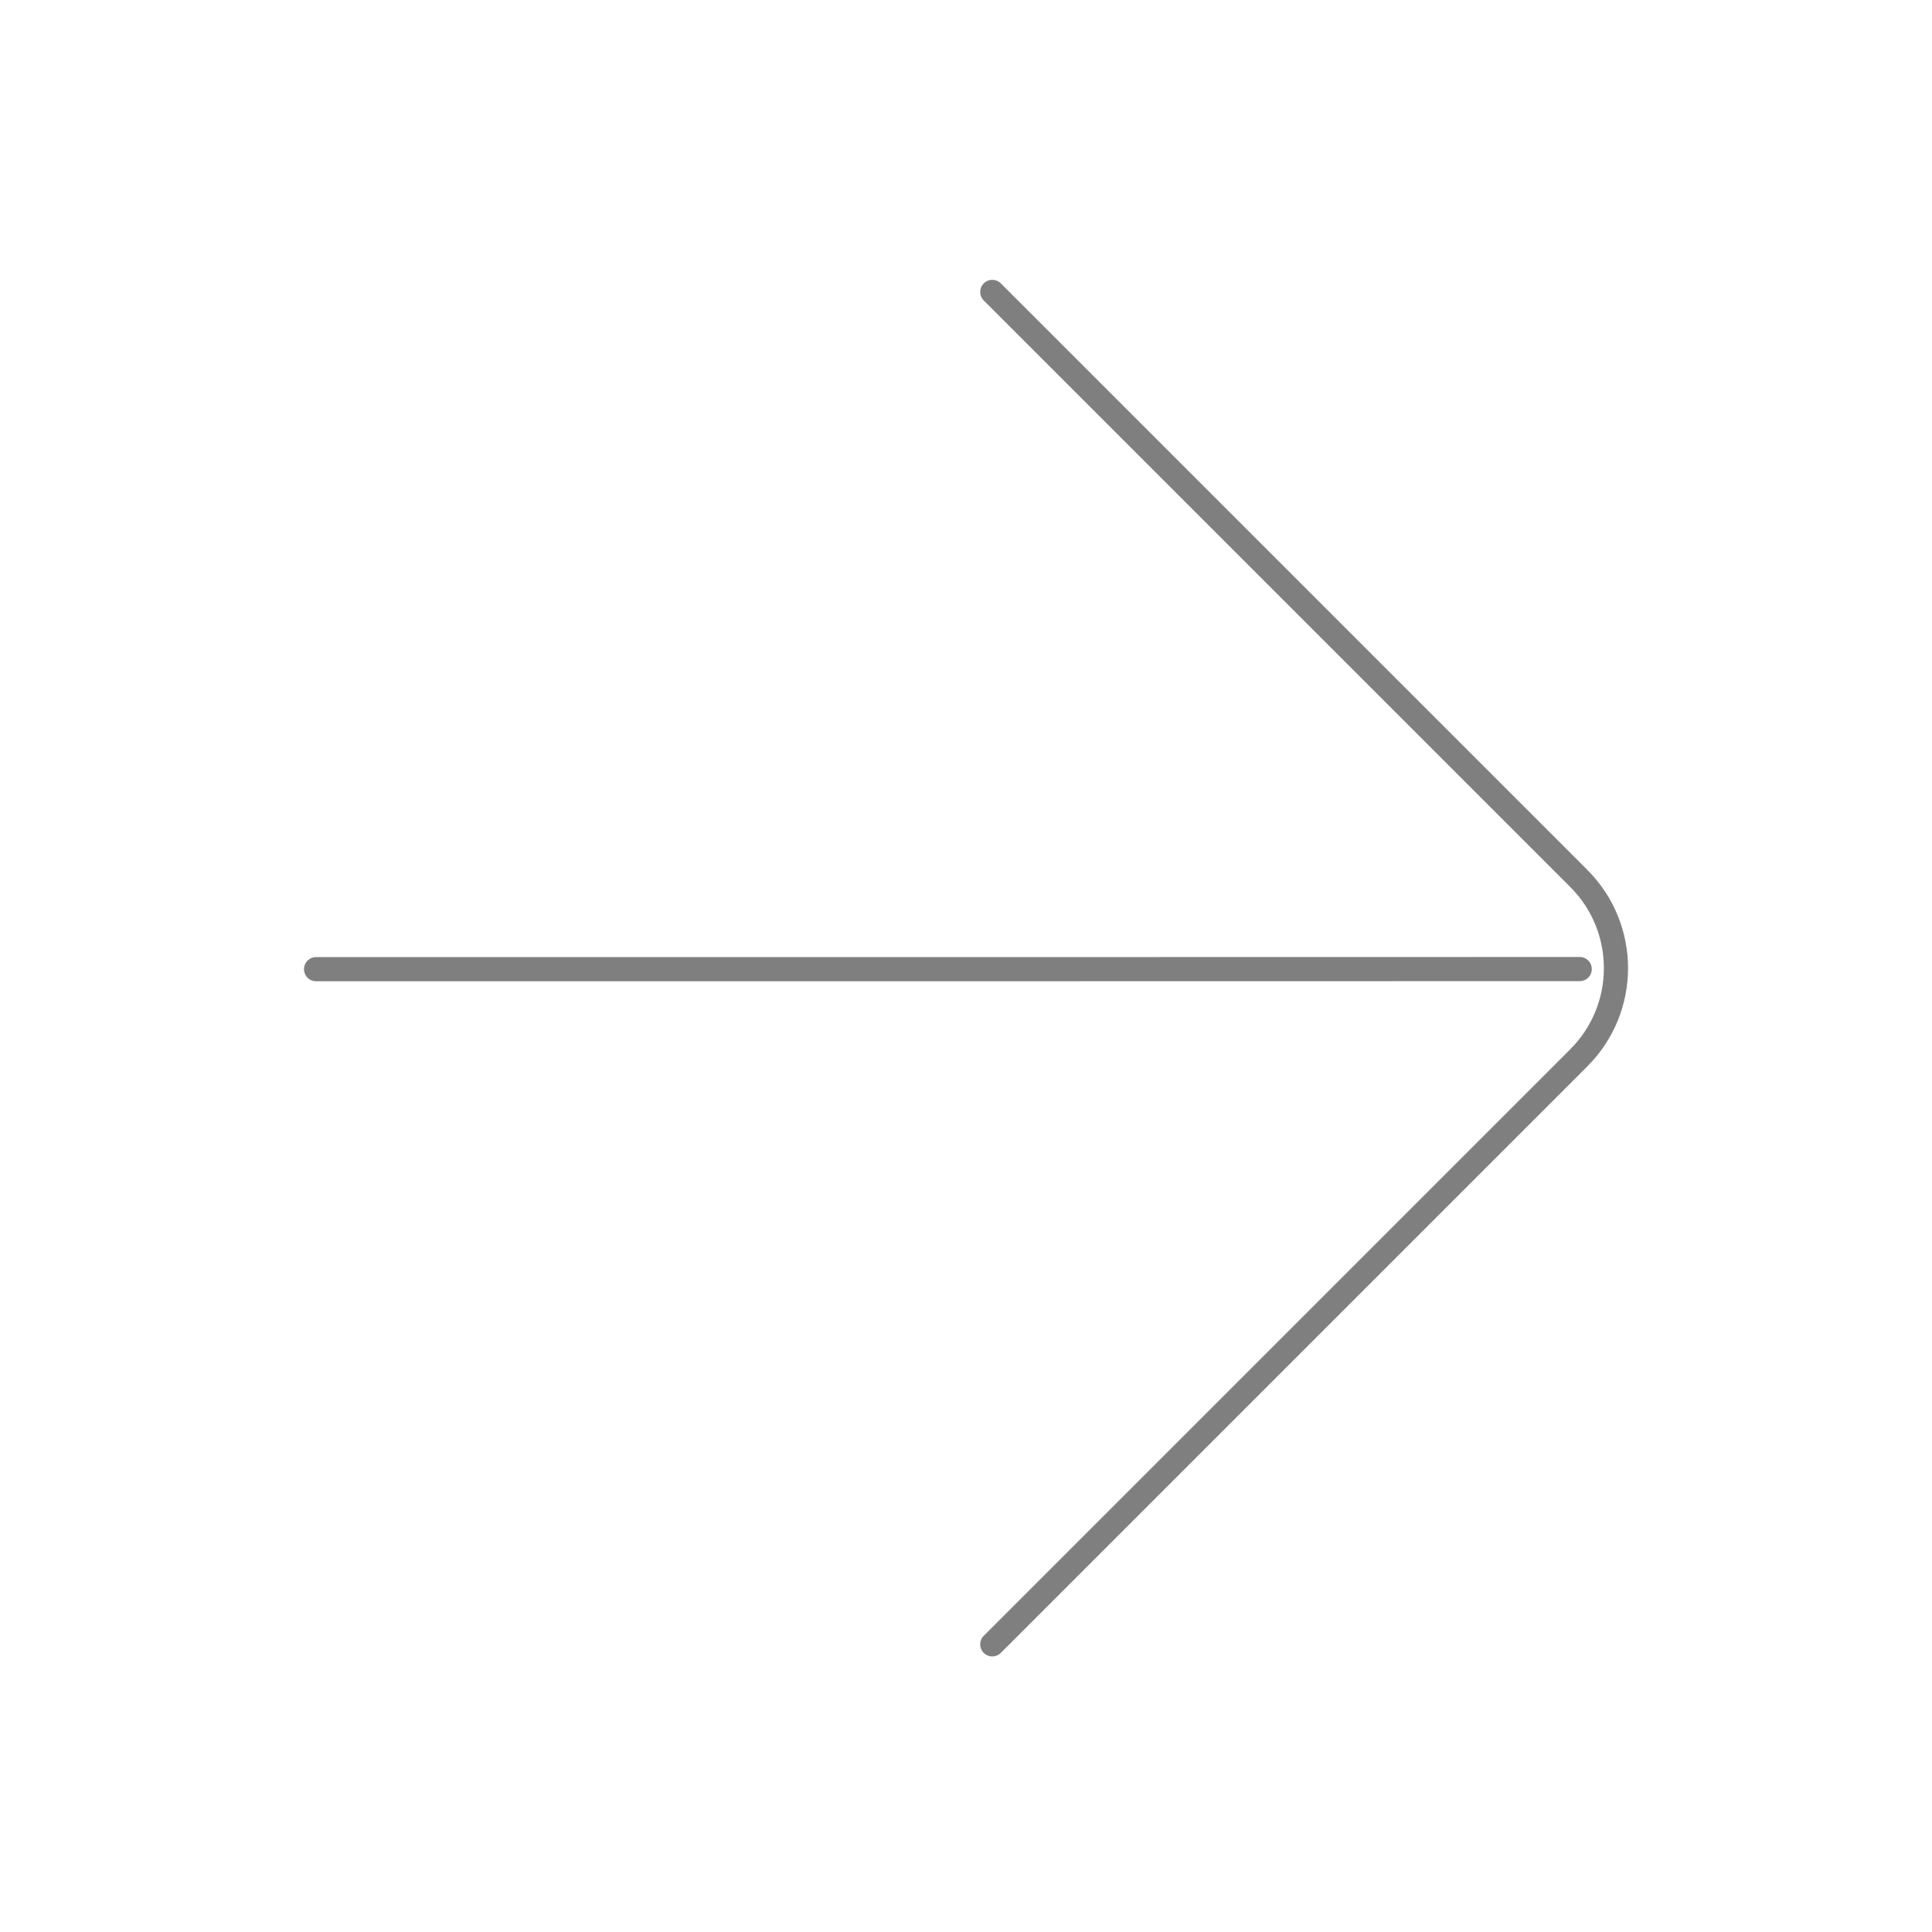 <?xml version="1.0" encoding="UTF-8" standalone="no"?>
<svg
   width="80"
   height="80"
   viewBox="0 0 80 80"
   fill="none"
   version="1.1"
   id="svg4"
   xmlns="http://www.w3.org/2000/svg"
   xmlns:svg="http://www.w3.org/2000/svg">
  <defs
     id="defs8" />
  <path
     d="m 65.413,40.127 -24.288,0.004 m -0.037,0 h -28 m 28,-28.043 24.288,24.288 c 2.05,2.05 2.05,5.374 0,7.425 l -24.288,24.288"
     stroke="#c2ccde"
     stroke-linecap="round"
     stroke-linejoin="round"
     id="path2"
     style="stroke:#7f7f7f;stroke-opacity:1" />
</svg>
